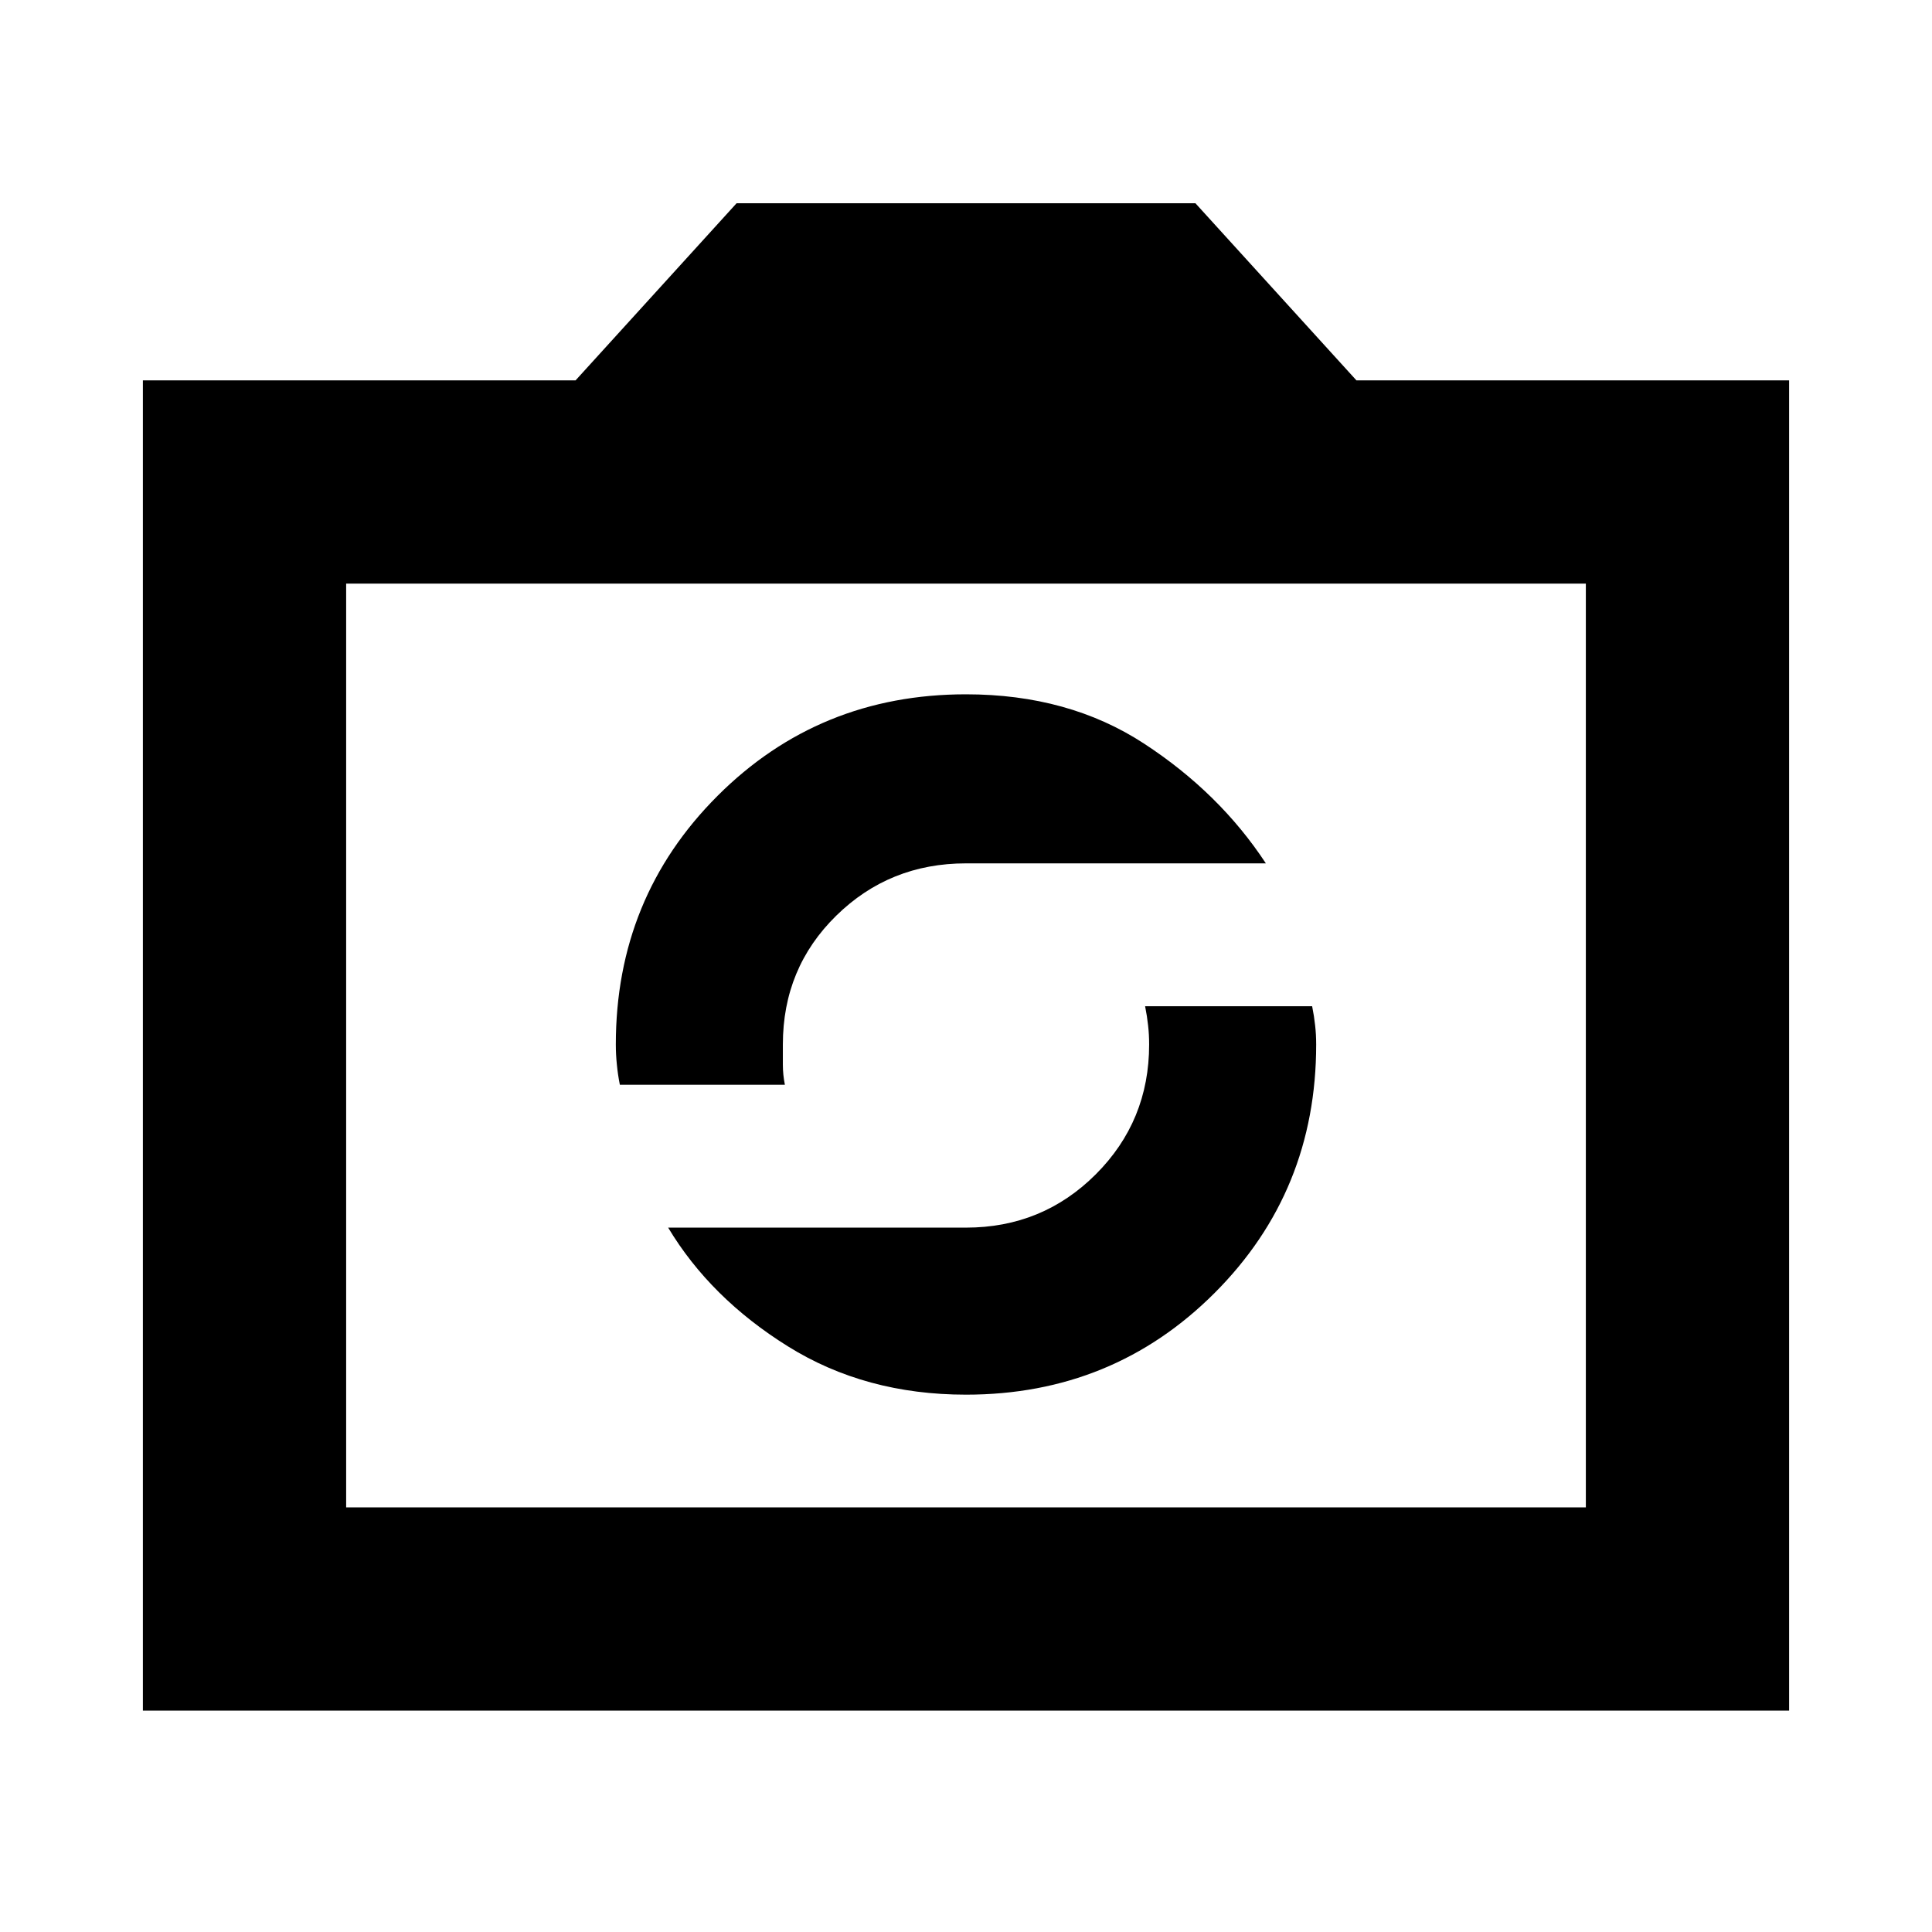 <svg xmlns="http://www.w3.org/2000/svg" height="24" width="24"><path d="M12 17.325Q13.825 17.325 15.088 16.062Q16.35 14.8 16.35 12.975Q16.35 12.85 16.337 12.738Q16.325 12.625 16.3 12.5H14.225Q14.25 12.625 14.262 12.738Q14.275 12.85 14.275 12.975Q14.275 13.925 13.613 14.587Q12.95 15.25 12 15.25H8.3Q8.825 16.125 9.788 16.725Q10.75 17.325 12 17.325ZM7.7 13.475H9.75Q9.725 13.35 9.725 13.225Q9.725 13.1 9.725 12.975Q9.725 12.025 10.388 11.375Q11.05 10.725 12 10.725H15.725Q15.15 9.85 14.213 9.238Q13.275 8.625 12 8.625Q10.175 8.625 8.913 9.887Q7.65 11.15 7.65 12.975Q7.65 13.1 7.663 13.225Q7.675 13.35 7.7 13.475ZM1.775 21.25V4.725H7.15L9.15 2.525H14.85L16.85 4.725H22.225V21.25ZM4.3 18.725H19.7V7.25H4.3ZM12 12.975Z"/></svg>